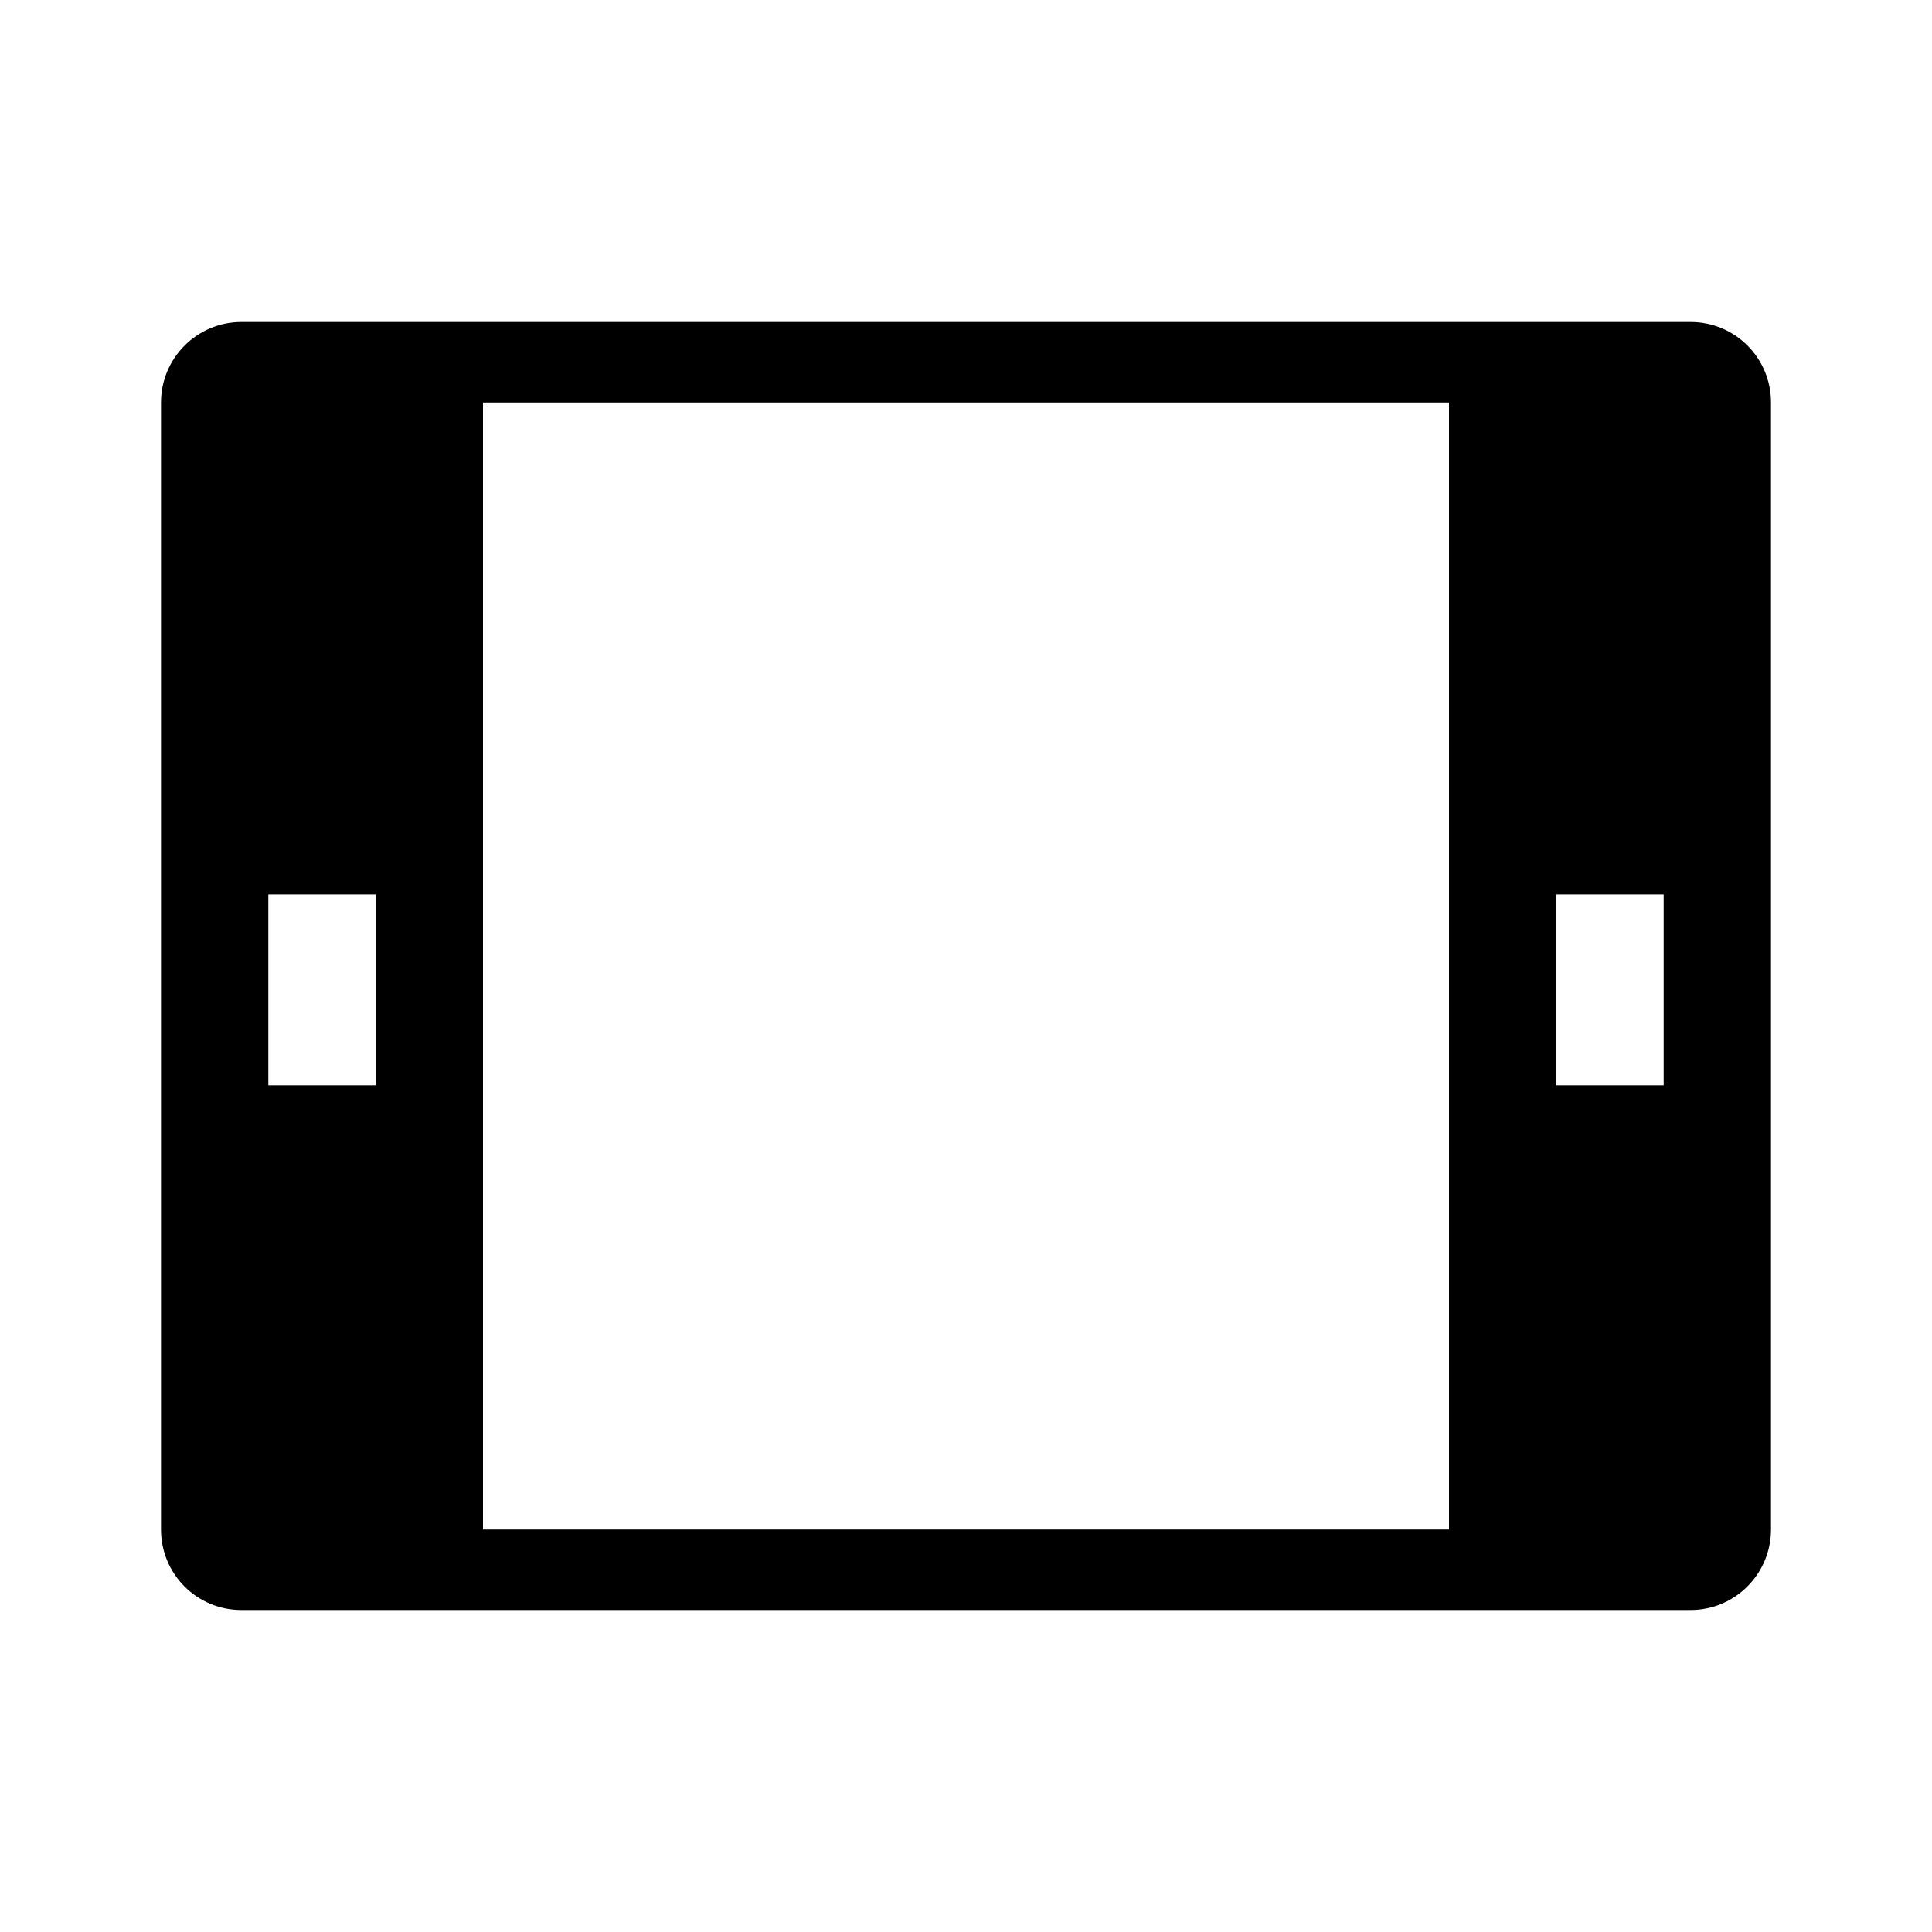 <?xml version="1.0" encoding="UTF-8"?>
<svg width="72px" height="72px" viewBox="0 0 72 72" version="1.1" xmlns="http://www.w3.org/2000/svg" xmlns:xlink="http://www.w3.org/1999/xlink">
    <!-- Generator: Sketch 53.2 (72643) - https://sketchapp.com -->
    <title>Icons/Filled/clip</title>
    <desc>Created with Sketch.</desc>
    <g id="Icons/Filled/clip" stroke="none" stroke-width="1" fill="none" fill-rule="evenodd">
        <g fill="#000000" id="合并形状">
            <path d="M18,60 L8.997,60 C7.342,60 6,58.666 6,56.997 L6,15.003 C6,13.344 7.342,12 8.997,12 L12,12 L60,12 L63.003,12 C64.658,12 66,13.334 66,15.003 L66,56.997 C66,58.656 64.658,60 63.003,60 L54,60 L18,60 Z M18,57 L54,57 L54,15 L18,15 L18,57 Z M10,33.333 L10,40.444 L14,40.444 L14,33.333 L10,33.333 Z M58,33.333 L58,40.444 L62,40.444 L62,33.333 L58,33.333 Z"></path>
        </g>
    </g>
</svg>